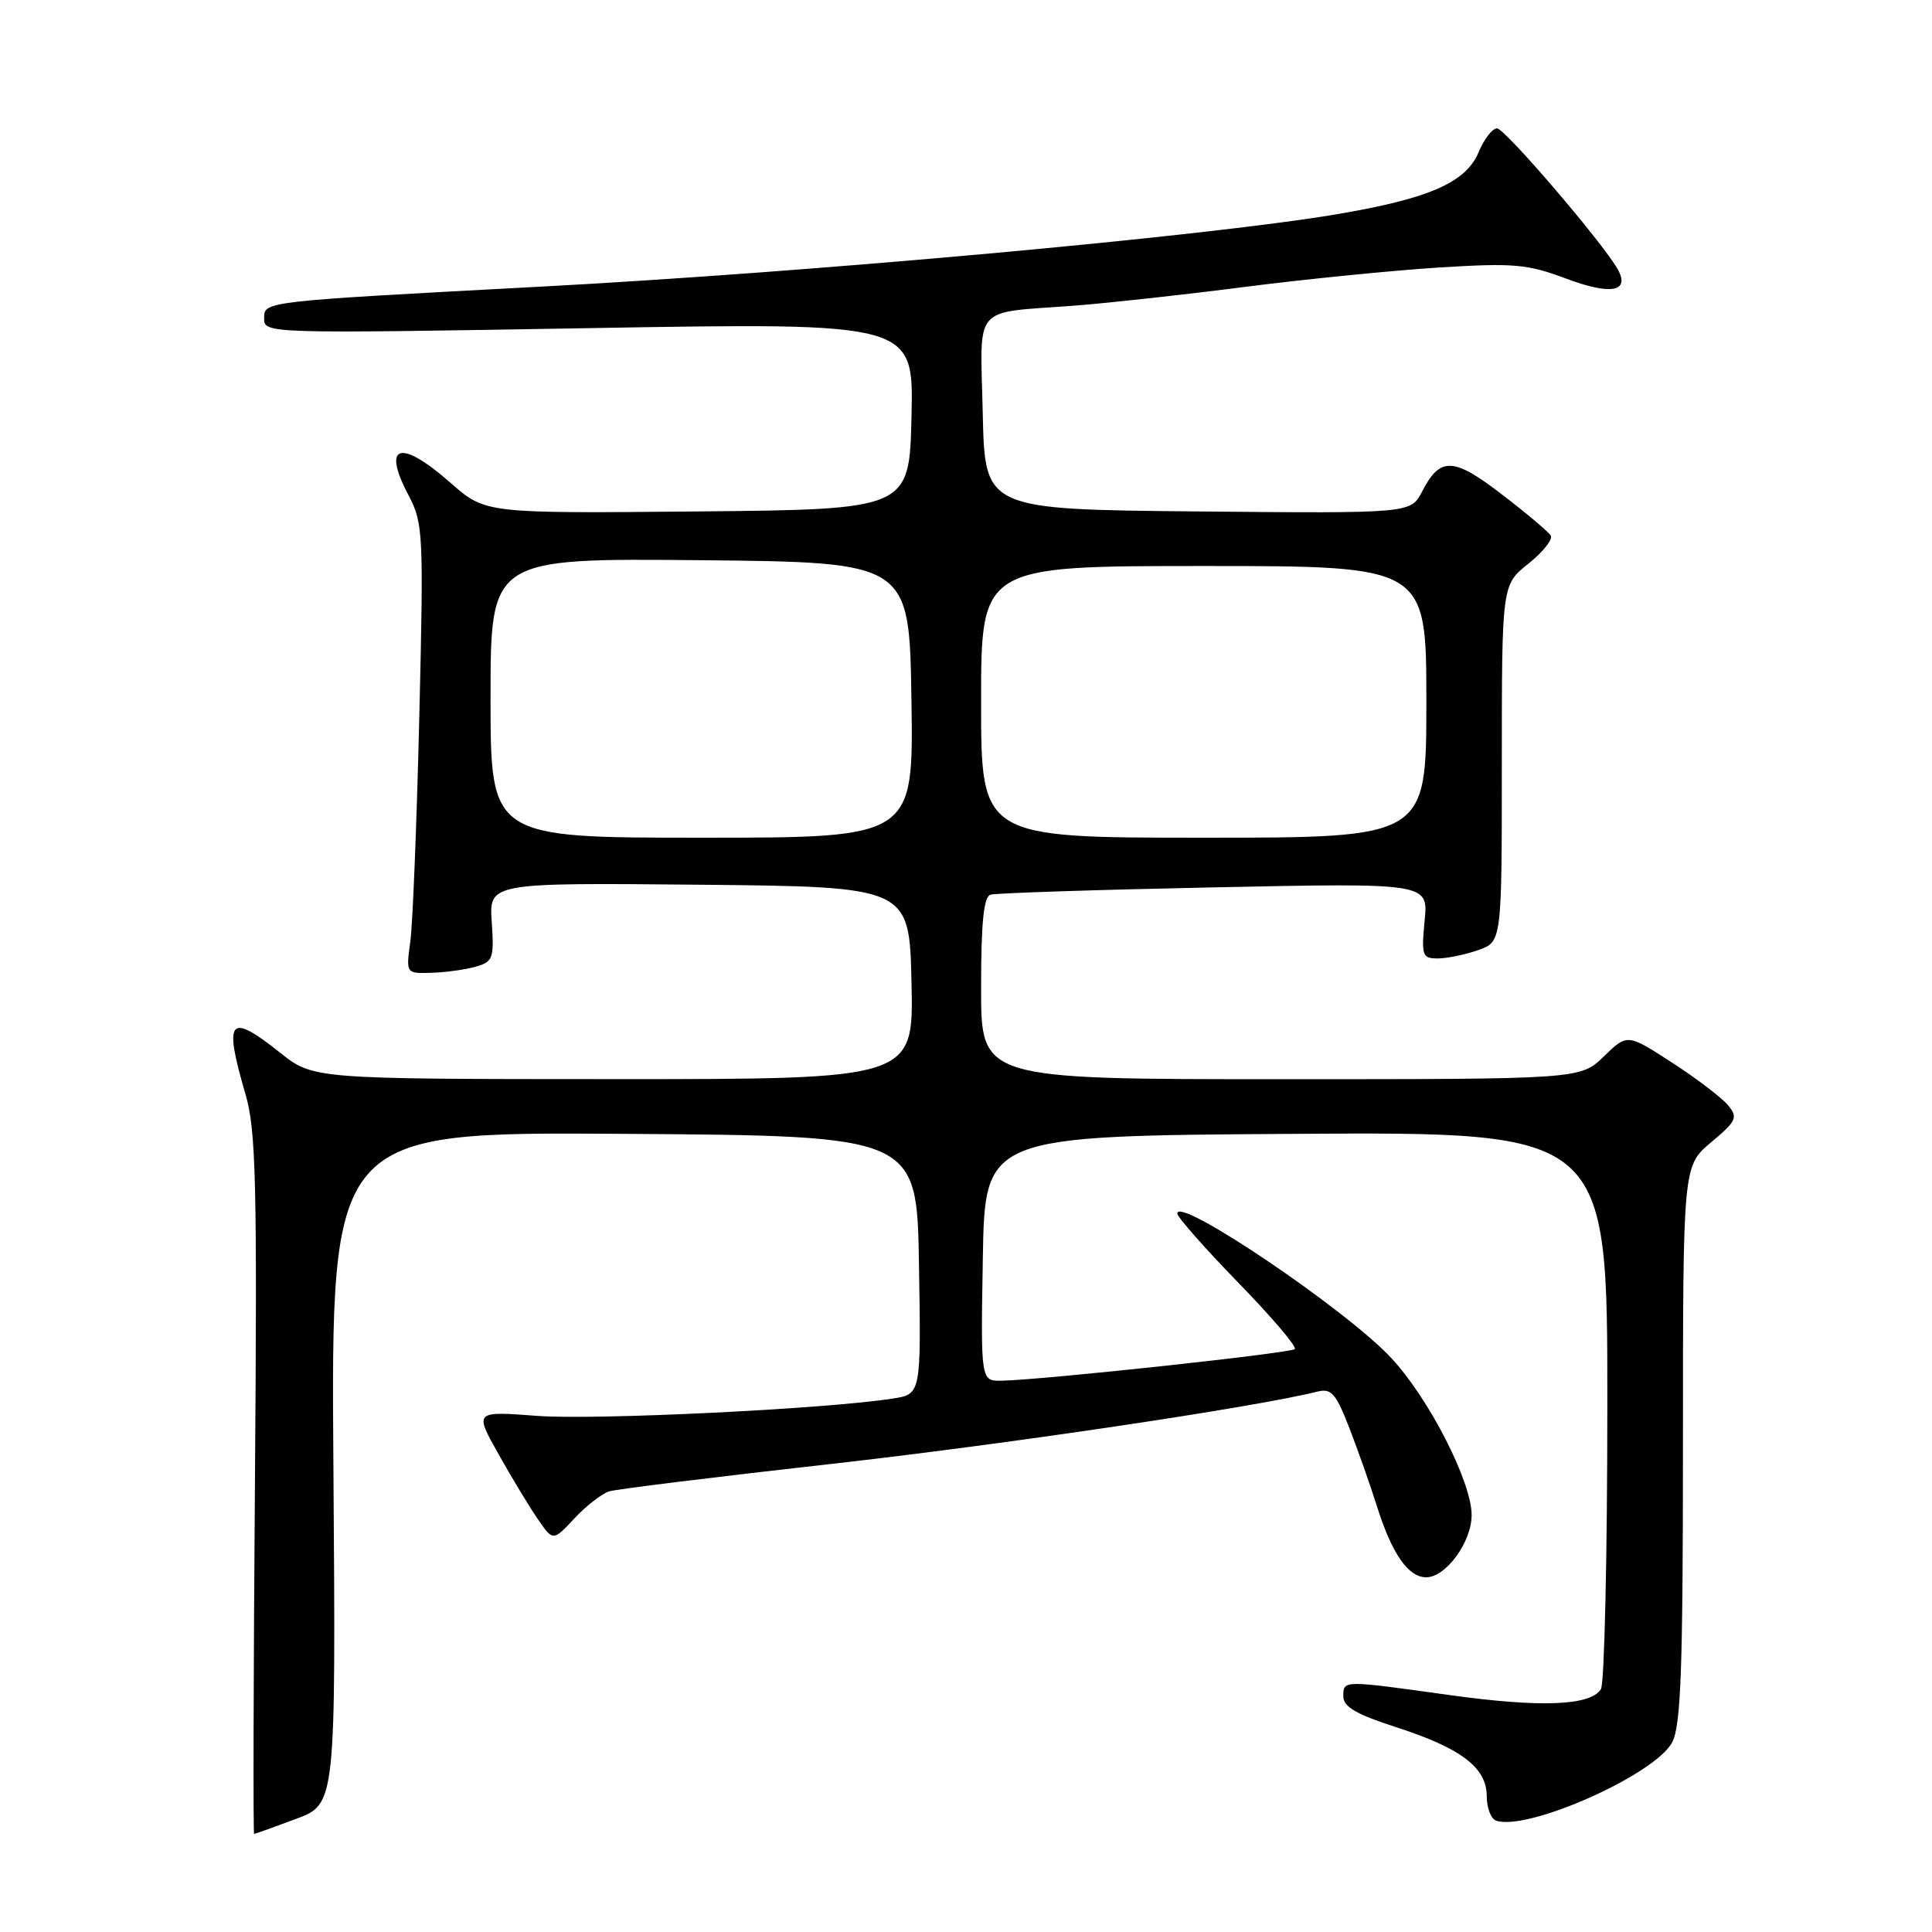 <?xml version="1.0" encoding="UTF-8" standalone="no"?>
<!DOCTYPE svg PUBLIC "-//W3C//DTD SVG 1.1//EN" "http://www.w3.org/Graphics/SVG/1.1/DTD/svg11.dtd" >
<svg xmlns="http://www.w3.org/2000/svg" xmlns:xlink="http://www.w3.org/1999/xlink" version="1.1" viewBox="0 0 256 256">
 <g >
 <path fill="currentColor"
d=" M 39.21 241.02 C 44.50 239.04 44.50 239.04 44.18 194.51 C 43.85 149.98 43.85 149.98 82.68 150.24 C 121.50 150.50 121.50 150.50 121.77 167.62 C 122.05 184.74 122.05 184.74 118.27 185.32 C 109.35 186.71 78.82 188.19 71.17 187.61 C 62.84 186.98 62.84 186.98 66.09 192.74 C 67.87 195.91 70.22 199.79 71.31 201.36 C 73.29 204.22 73.29 204.22 76.13 201.18 C 77.69 199.51 79.76 197.91 80.73 197.61 C 81.70 197.32 94.86 195.69 109.96 194.00 C 133.02 191.41 166.31 186.47 174.54 184.40 C 176.40 183.93 177.00 184.60 178.78 189.18 C 179.92 192.11 181.56 196.77 182.44 199.55 C 184.44 205.89 186.59 209.00 188.98 209.00 C 191.59 209.00 195.00 204.32 195.00 200.76 C 195.00 196.34 189.32 185.25 184.30 179.89 C 178.28 173.46 156.00 158.42 156.00 160.79 C 156.00 161.27 159.63 165.38 164.06 169.94 C 168.49 174.49 171.87 178.46 171.57 178.76 C 171.03 179.30 138.09 182.85 132.73 182.95 C 129.95 183.00 129.95 183.00 130.23 166.75 C 130.50 150.50 130.50 150.50 171.75 150.24 C 213.00 149.98 213.00 149.98 212.98 186.24 C 212.98 206.18 212.59 223.10 212.13 223.83 C 210.73 226.03 204.12 226.28 192.04 224.60 C 177.83 222.62 178.00 222.61 178.00 224.80 C 178.00 226.15 179.74 227.17 184.90 228.83 C 193.58 231.62 197.00 234.21 197.00 237.99 C 197.00 239.55 197.56 241.02 198.25 241.25 C 202.46 242.66 219.37 235.12 221.58 230.85 C 222.73 228.62 223.00 221.19 223.00 191.30 C 223.00 154.50 223.00 154.50 226.72 151.37 C 230.11 148.53 230.32 148.08 228.97 146.45 C 228.16 145.46 224.83 142.92 221.57 140.81 C 215.63 136.96 215.63 136.96 212.52 139.98 C 209.40 143.00 209.40 143.00 169.70 143.00 C 130.00 143.00 130.00 143.00 130.00 130.97 C 130.00 122.22 130.34 118.83 131.25 118.55 C 131.94 118.34 145.27 117.90 160.88 117.58 C 189.26 116.99 189.26 116.99 188.77 122.00 C 188.33 126.63 188.46 127.00 190.50 127.00 C 191.71 127.00 194.12 126.51 195.85 125.90 C 199.00 124.80 199.00 124.80 199.00 101.15 C 199.00 77.50 199.00 77.50 202.52 74.69 C 204.46 73.14 205.79 71.47 205.48 70.96 C 205.17 70.46 202.27 68.01 199.03 65.53 C 192.57 60.55 190.83 60.49 188.43 65.14 C 186.93 68.03 186.93 68.03 158.72 67.77 C 130.50 67.50 130.50 67.50 130.22 54.78 C 129.90 40.08 128.64 41.55 142.50 40.49 C 146.90 40.15 157.03 39.04 165.00 38.01 C 172.97 36.99 184.50 35.84 190.62 35.45 C 200.60 34.83 202.34 34.98 207.53 36.92 C 213.45 39.14 216.04 38.67 214.35 35.67 C 212.39 32.18 199.41 17.02 198.37 17.01 C 197.75 17.00 196.66 18.41 195.94 20.13 C 194.27 24.19 189.33 26.34 177.00 28.41 C 159.57 31.34 107.31 36.09 71.50 37.99 C 34.60 39.96 35.00 39.92 35.00 42.20 C 35.00 44.20 35.29 44.21 78.03 43.48 C 121.06 42.74 121.06 42.74 120.78 55.12 C 120.50 67.50 120.50 67.50 92.41 67.77 C 64.32 68.03 64.32 68.03 59.75 64.02 C 53.06 58.13 50.55 58.83 54.12 65.60 C 56.08 69.33 56.14 70.58 55.56 95.00 C 55.22 109.03 54.69 122.41 54.37 124.75 C 53.79 129.00 53.79 129.00 57.14 128.90 C 58.99 128.85 61.62 128.49 63.00 128.10 C 65.32 127.45 65.48 127.03 65.16 122.19 C 64.81 116.97 64.81 116.97 92.66 117.23 C 120.50 117.50 120.50 117.50 120.78 130.25 C 121.06 143.00 121.06 143.00 81.28 142.99 C 41.50 142.98 41.50 142.98 37.08 139.46 C 30.33 134.10 29.61 134.98 32.53 145.00 C 33.92 149.78 34.09 156.55 33.78 196.75 C 33.58 222.19 33.54 243.00 33.67 243.00 C 33.81 243.00 36.30 242.11 39.21 241.02 Z  M 65.00 92.48 C 65.00 73.97 65.00 73.97 92.75 74.23 C 120.50 74.50 120.50 74.50 120.77 92.75 C 121.05 111.00 121.05 111.00 93.02 111.00 C 65.00 111.00 65.00 111.00 65.00 92.48 Z  M 130.00 93.00 C 130.00 75.00 130.00 75.00 159.50 75.00 C 189.00 75.00 189.00 75.00 189.00 93.00 C 189.00 111.00 189.00 111.00 159.50 111.00 C 130.00 111.00 130.00 111.00 130.00 93.00 Z "/>
</g>
</svg>